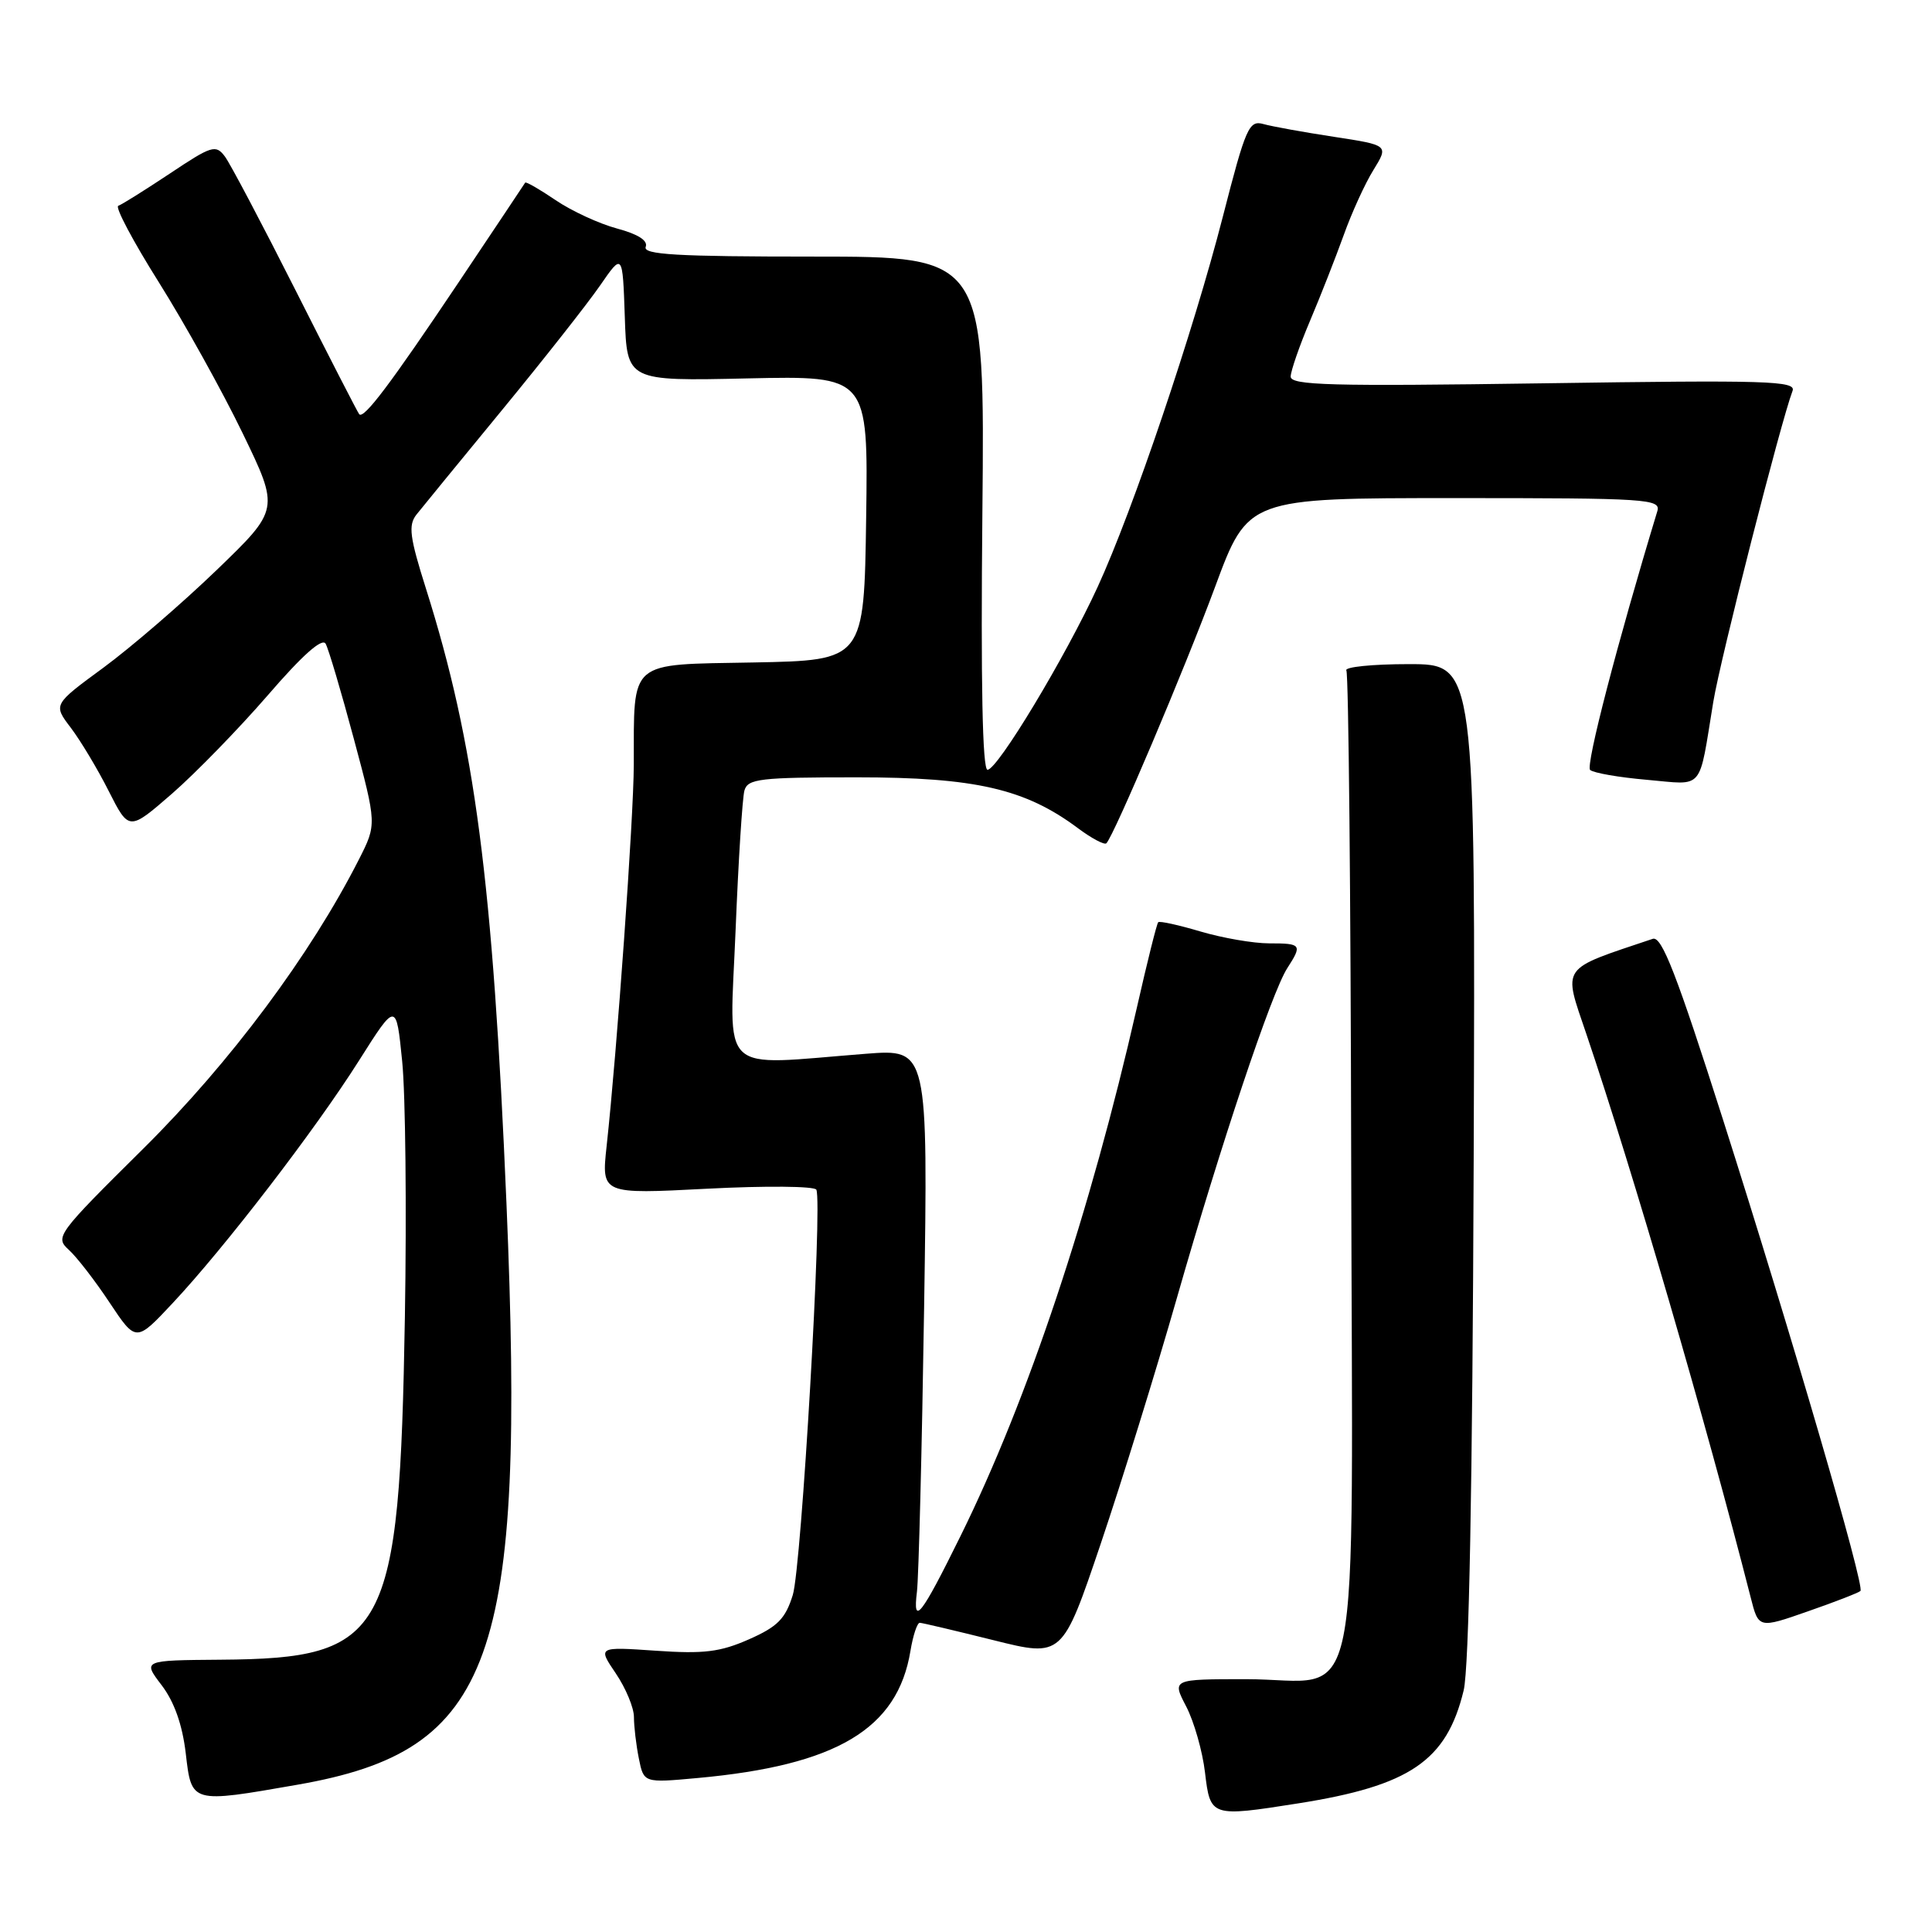 <?xml version="1.0" encoding="UTF-8" standalone="no"?>
<!DOCTYPE svg PUBLIC "-//W3C//DTD SVG 1.1//EN" "http://www.w3.org/Graphics/SVG/1.1/DTD/svg11.dtd" >
<svg xmlns="http://www.w3.org/2000/svg" xmlns:xlink="http://www.w3.org/1999/xlink" version="1.1" viewBox="0 0 256 256">
 <g >
 <path fill="currentColor"
d=" M 172.00 238.96 C 186.84 236.62 191.68 233.32 193.94 224.00 C 194.66 221.04 195.11 197.04 195.27 153.75 C 195.50 88.00 195.50 88.00 186.69 88.00 C 181.85 88.00 178.12 88.38 178.40 88.84 C 178.69 89.30 178.98 118.62 179.04 153.98 C 179.19 230.17 180.75 222.50 165.12 222.50 C 155.29 222.50 155.29 222.50 157.18 226.12 C 158.21 228.11 159.34 232.04 159.67 234.87 C 160.37 240.75 160.45 240.78 172.00 238.96 Z  M 39.44 236.48 C 65.42 231.95 69.67 220.14 67.11 159.48 C 65.30 116.63 62.93 98.55 56.45 78.02 C 54.28 71.16 54.08 69.60 55.18 68.19 C 55.91 67.27 61.00 61.05 66.50 54.36 C 72.00 47.67 77.85 40.24 79.50 37.85 C 82.50 33.50 82.50 33.50 82.79 42.00 C 83.07 50.50 83.07 50.50 99.06 50.14 C 115.04 49.79 115.04 49.79 114.77 68.64 C 114.50 87.50 114.50 87.50 99.87 87.78 C 83.10 88.09 84.02 87.30 83.98 101.37 C 83.96 108.35 81.76 139.25 80.38 151.87 C 79.69 158.24 79.69 158.24 93.72 157.51 C 101.44 157.11 107.94 157.17 108.17 157.64 C 109.00 159.37 106.20 207.62 105.05 211.34 C 104.07 214.50 103.04 215.54 99.24 217.22 C 95.43 218.90 93.28 219.17 86.91 218.73 C 79.20 218.20 79.20 218.20 81.60 221.74 C 82.92 223.69 84.00 226.29 84.00 227.51 C 84.00 228.74 84.29 231.21 84.65 233.00 C 85.30 236.25 85.30 236.25 92.40 235.60 C 110.86 233.92 118.94 229.10 120.64 218.75 C 120.98 216.69 121.54 215.01 121.88 215.03 C 122.22 215.04 126.61 216.08 131.63 217.33 C 140.76 219.61 140.76 219.61 145.85 204.56 C 148.65 196.27 153.19 181.62 155.94 172.00 C 161.75 151.68 168.51 131.46 170.57 128.29 C 172.58 125.17 172.46 125.00 168.18 125.00 C 166.08 125.00 161.99 124.29 159.08 123.43 C 156.18 122.57 153.65 122.01 153.47 122.20 C 153.28 122.38 152.01 127.48 150.64 133.52 C 144.47 160.64 136.20 185.45 127.29 203.50 C 122.05 214.13 120.92 215.58 121.50 210.91 C 121.73 209.04 122.16 192.09 122.45 173.25 C 122.97 138.99 122.97 138.99 114.74 139.63 C 94.93 141.17 96.67 142.83 97.47 123.25 C 97.84 114.04 98.37 105.71 98.64 104.75 C 99.08 103.19 100.67 103.00 113.53 103.00 C 129.22 103.00 135.84 104.52 142.82 109.73 C 144.64 111.09 146.34 111.99 146.60 111.74 C 147.62 110.71 156.92 88.78 161.01 77.75 C 165.36 66.00 165.36 66.00 192.75 66.00 C 218.37 66.00 220.10 66.11 219.60 67.75 C 214.30 85.20 210.08 101.46 210.70 102.02 C 211.14 102.42 214.53 103.01 218.24 103.33 C 225.90 104.00 225.05 105.00 227.02 93.00 C 227.96 87.28 235.98 55.83 237.52 51.80 C 238.04 50.46 234.23 50.35 204.55 50.79 C 176.31 51.20 171.00 51.06 171.02 49.89 C 171.04 49.13 172.19 45.80 173.59 42.50 C 174.99 39.20 176.99 34.09 178.05 31.15 C 179.10 28.21 180.87 24.32 181.99 22.52 C 184.01 19.24 184.01 19.24 176.76 18.13 C 172.77 17.52 168.56 16.76 167.42 16.44 C 165.50 15.90 165.08 16.84 162.04 28.68 C 158.14 43.88 150.12 67.60 145.45 77.76 C 141.20 87.02 132.18 102.00 130.85 102.00 C 130.18 102.00 129.95 90.53 130.17 68.00 C 130.50 34.00 130.50 34.00 107.78 34.00 C 89.68 34.00 85.16 33.74 85.56 32.71 C 85.88 31.88 84.55 31.03 81.76 30.28 C 79.41 29.65 75.74 27.96 73.62 26.52 C 71.50 25.08 69.69 24.04 69.59 24.20 C 69.49 24.37 65.50 30.35 60.71 37.50 C 51.74 50.88 48.21 55.57 47.60 54.89 C 47.41 54.68 43.62 47.30 39.18 38.50 C 34.74 29.70 30.52 21.71 29.81 20.75 C 28.59 19.12 28.07 19.28 22.50 23.00 C 19.20 25.19 16.13 27.12 15.67 27.27 C 15.22 27.43 17.64 31.99 21.05 37.41 C 24.45 42.83 29.45 51.82 32.14 57.38 C 37.04 67.50 37.04 67.50 28.69 75.55 C 24.10 79.97 17.35 85.79 13.69 88.48 C 7.04 93.36 7.04 93.36 9.38 96.43 C 10.66 98.12 12.93 101.89 14.40 104.81 C 17.09 110.12 17.09 110.12 22.80 105.16 C 25.93 102.43 31.64 96.56 35.48 92.13 C 40.06 86.82 42.69 84.48 43.15 85.30 C 43.53 85.98 45.21 91.64 46.88 97.88 C 49.92 109.22 49.92 109.22 47.57 113.86 C 41.13 126.53 30.53 140.76 19.00 152.19 C 7.55 163.53 7.26 163.92 9.11 165.60 C 10.17 166.56 12.60 169.70 14.52 172.60 C 18.02 177.86 18.02 177.86 22.87 172.68 C 29.76 165.33 41.76 149.72 47.56 140.55 C 52.50 132.74 52.50 132.74 53.29 140.62 C 53.73 144.96 53.89 160.20 53.65 174.50 C 52.93 216.77 51.31 219.76 29.20 219.92 C 18.90 220.00 18.90 220.00 21.42 223.30 C 23.09 225.50 24.16 228.52 24.61 232.30 C 25.39 238.99 25.25 238.96 39.44 236.48 Z  M 246.52 210.81 C 247.12 210.22 237.44 177.04 228.34 148.46 C 222.16 129.08 220.19 124.00 219.00 124.40 C 206.59 128.57 207.10 127.84 210.21 137.04 C 216.36 155.20 226.03 188.36 231.97 211.65 C 233.02 215.80 233.02 215.80 239.56 213.51 C 243.16 212.26 246.29 211.04 246.52 210.81 Z "/>
</g>
</svg>